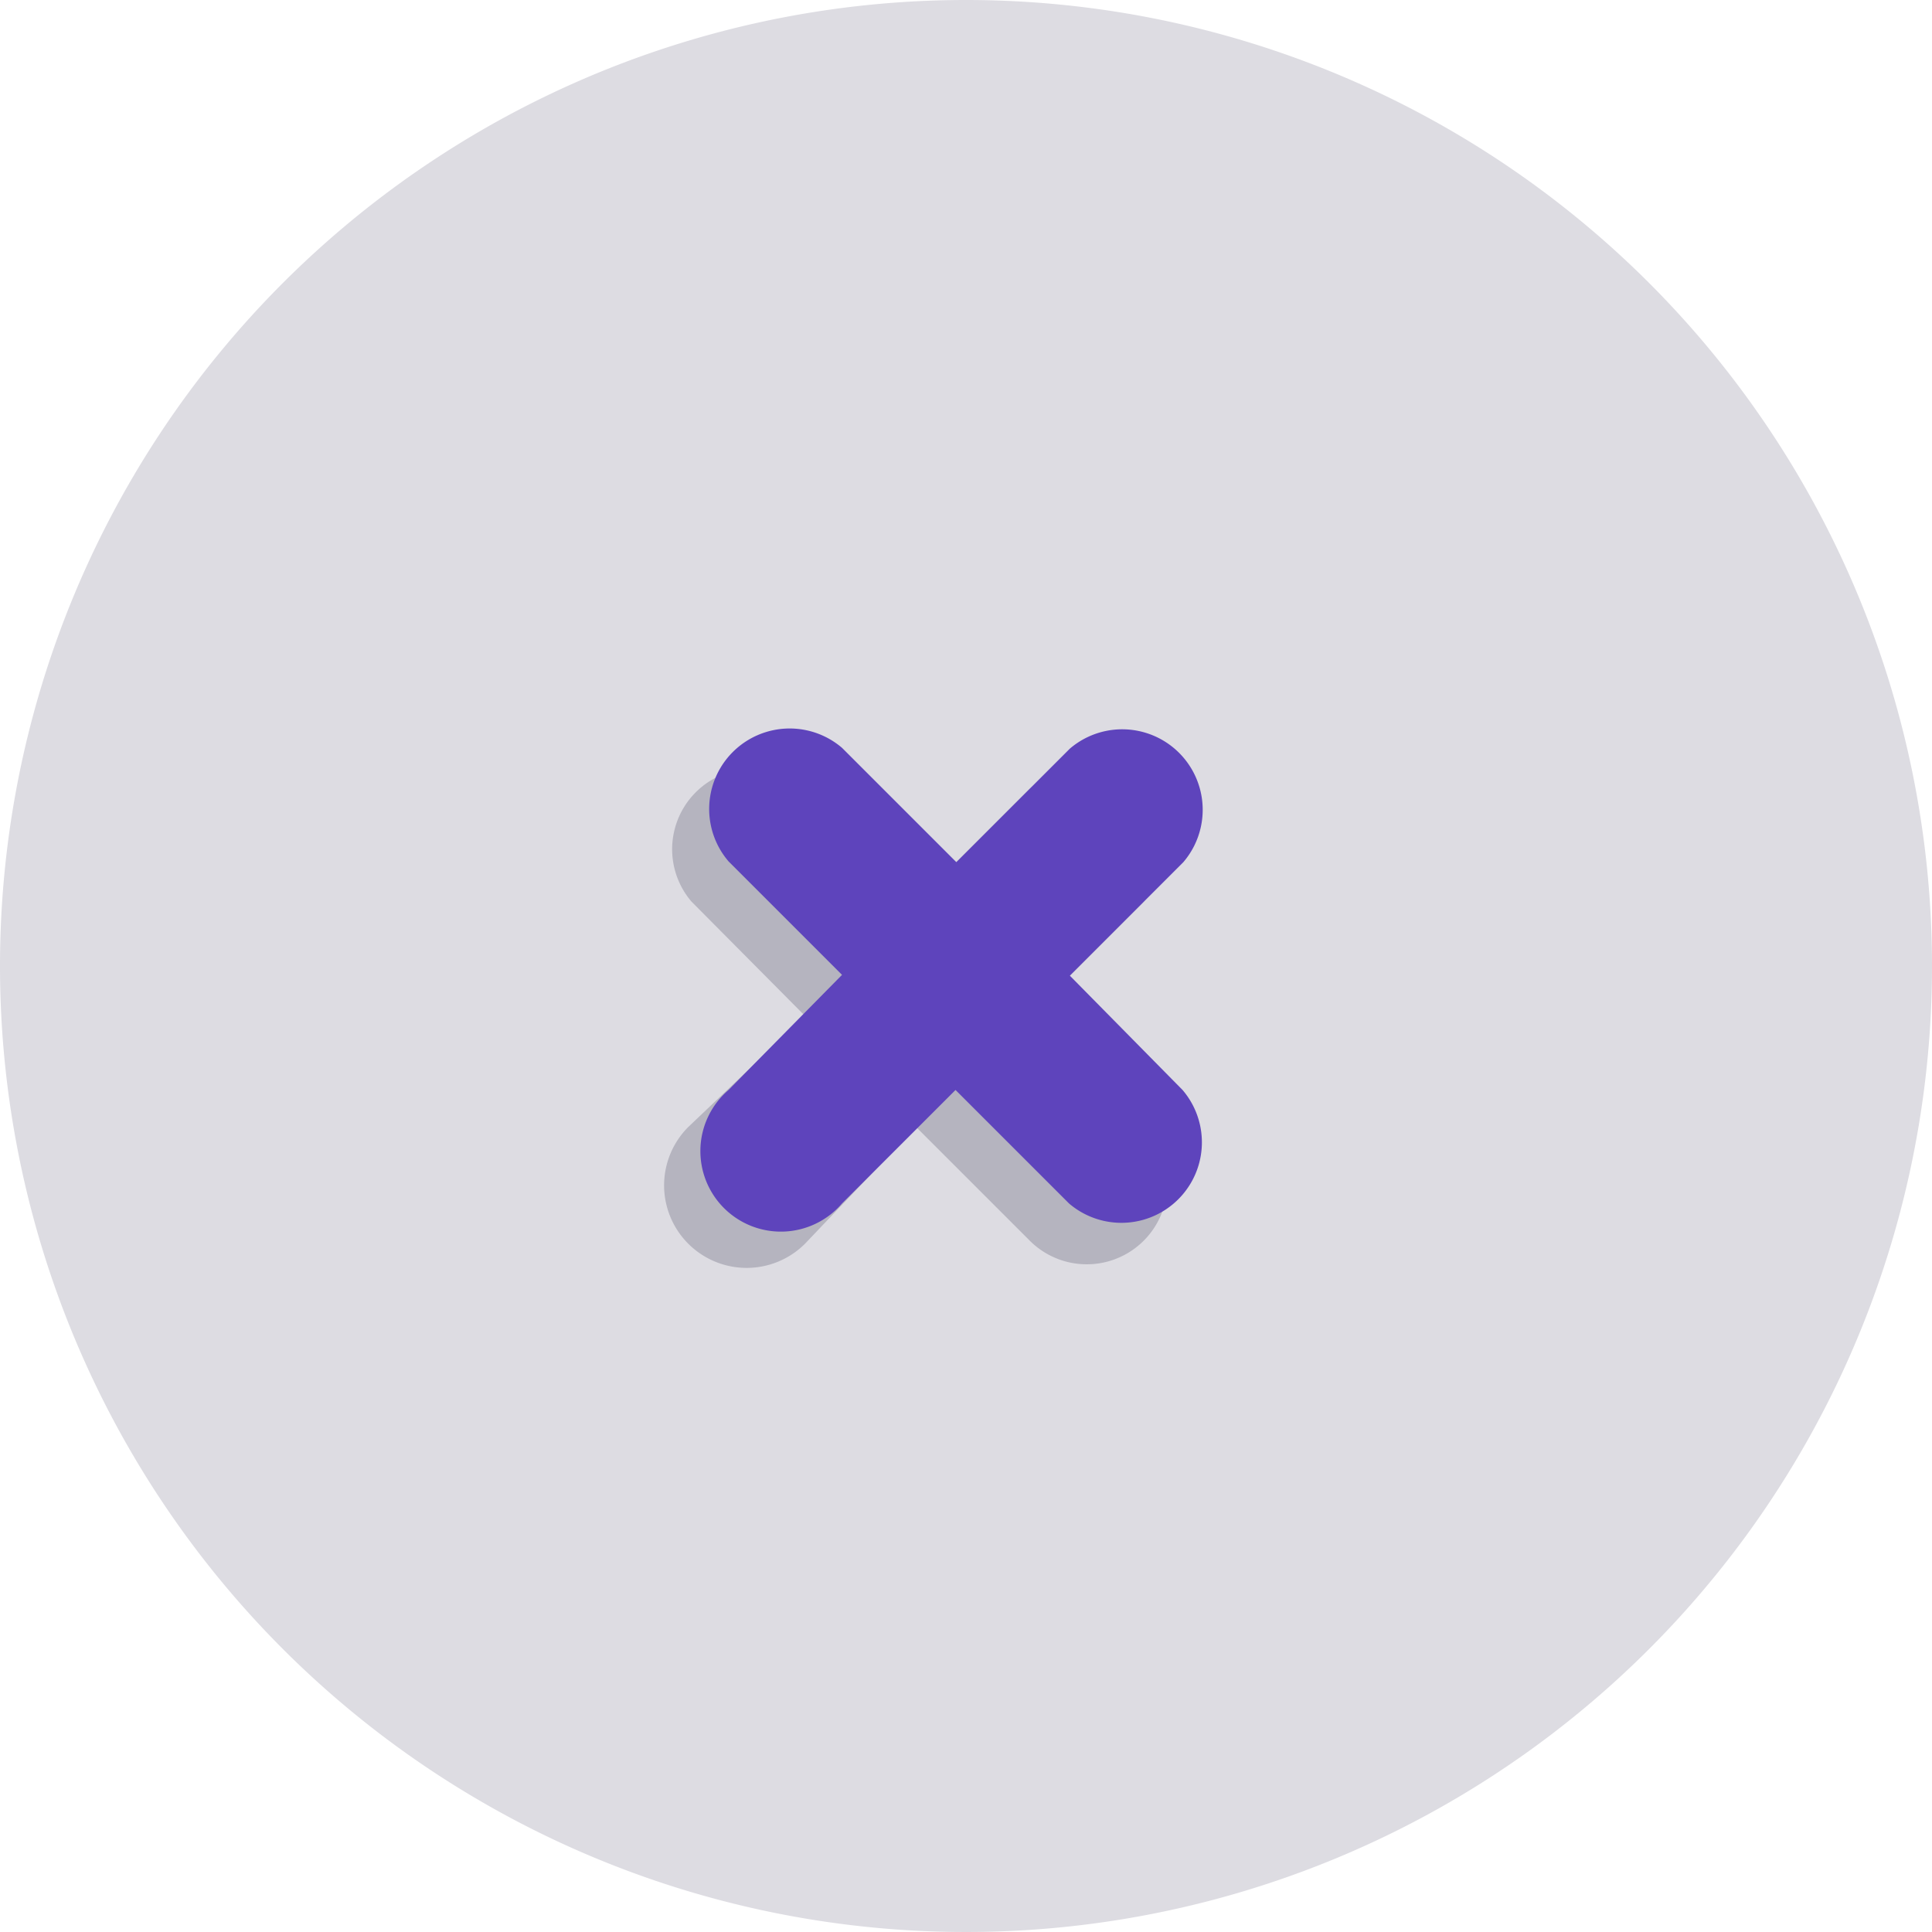 <svg xmlns="http://www.w3.org/2000/svg" viewBox="0 0 1024 1024" version="1.1"><path d="M512 0a512 512 0 1 0 512 512A512 512 0 0 0 512 0z" fill="#DDDCE2" p-id="4524"></path><path d="M545.707 538.453l60.16-60.16a42.667 42.667 0 0 0-60.16-60.16l-60.16 60.16L426.667 417.707a42.667 42.667 0 0 0-60.16 60.16L426.667 538.453 364.8 597.333A42.667 42.667 0 1 0 426.667 659.2L485.547 597.333l60.16 60.16A42.667 42.667 0 0 0 606.293 597.333z" fill="#B5B4BF" p-id="4525"></path><path d="M567.04 517.12l60.16-60.16a42.667 42.667 0 0 0-60.16-60.16l-60.16 60.16-60.587-60.587a42.667 42.667 0 0 0-60.16 60.16l60.16 60.16-60.16 61.013a42.667 42.667 0 1 0 60.16 60.16l60.16-60.16 60.16 60.16a42.667 42.667 0 0 0 60.16-60.16z" fill="#5E44BC" p-id="4526"></path></svg>